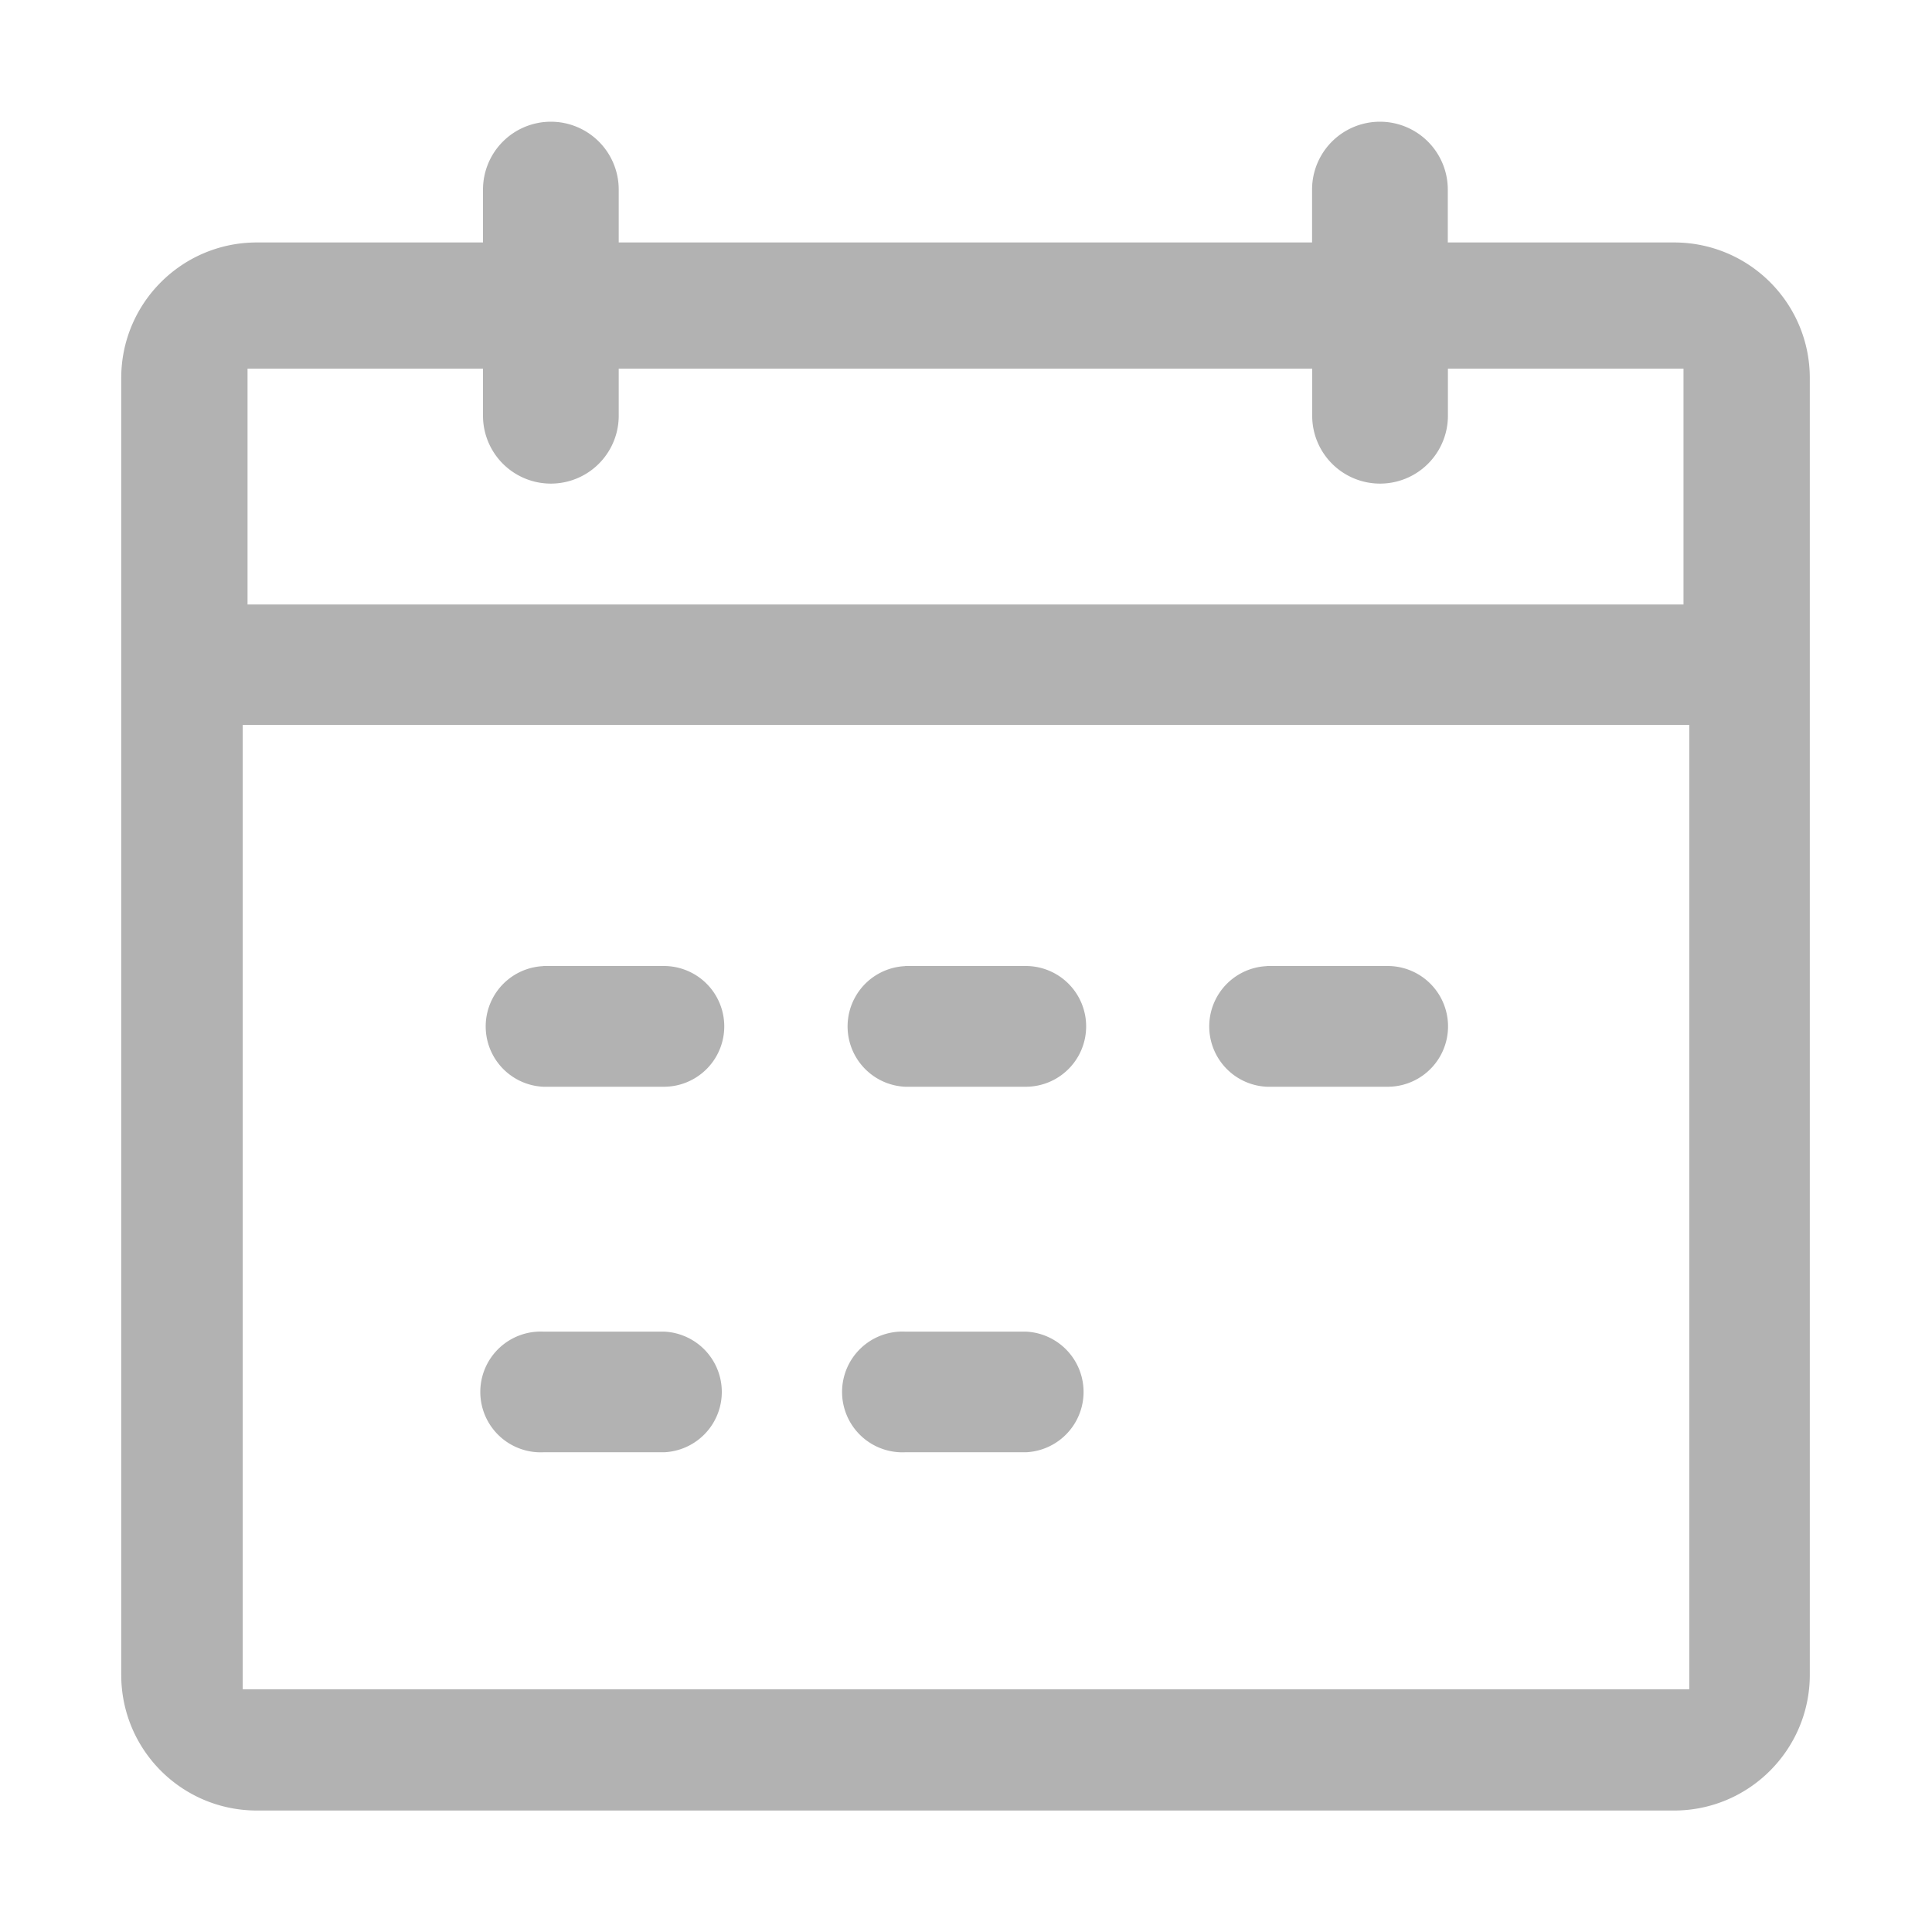 <?xml version="1.0" standalone="no"?><!DOCTYPE svg PUBLIC "-//W3C//DTD SVG 1.1//EN" "http://www.w3.org/Graphics/SVG/1.1/DTD/svg11.dtd"><svg t="1594809249856" class="icon" viewBox="0 0 1024 1024" version="1.1" xmlns="http://www.w3.org/2000/svg" p-id="7878" xmlns:xlink="http://www.w3.org/1999/xlink" width="200" height="200"><defs><style type="text/css"></style></defs><path d="M887.296 128.512H767.36V100.48a35.968 35.968 0 0 0-71.936 0v28.032H327.936V100.48A35.968 35.968 0 1 0 256 100.48v28.032H136.128c-39.68 0-71.872 32.128-71.872 71.872V887.68c0 39.808 32.128 71.936 71.936 71.936h751.104c39.744 0 71.936-32.32 71.936-71.936V200.384c0-39.744-32.192-71.872-71.936-71.872zM256 195.392v24.96a35.968 35.968 0 1 0 71.936 0v-24.96h367.552v24.96a35.968 35.968 0 0 0 71.936 0v-24.96h124.864v124.992H131.2V195.392H256zM895.36 895.36H128.64V384.192H895.36v511.104zM288 512h63.872a32 32 0 0 1 0 64H288a32 32 0 0 1 0-63.936z m191.744 0h63.936a32 32 0 0 1 0 64h-63.872a32 32 0 0 1 0-63.936h-0.064z m191.744 0h64a32 32 0 0 1 0 64h-64a32 32 0 0 1 0-63.936zM288 705.792h64a32 32 0 0 1 0 63.936H288a32 32 0 1 1 0-63.936z m191.872 0h63.872a32 32 0 0 1 0 63.936h-64a32 32 0 1 1 0-63.936h0.128z" fill="#B2B2B2" p-id="7879"></path></svg>